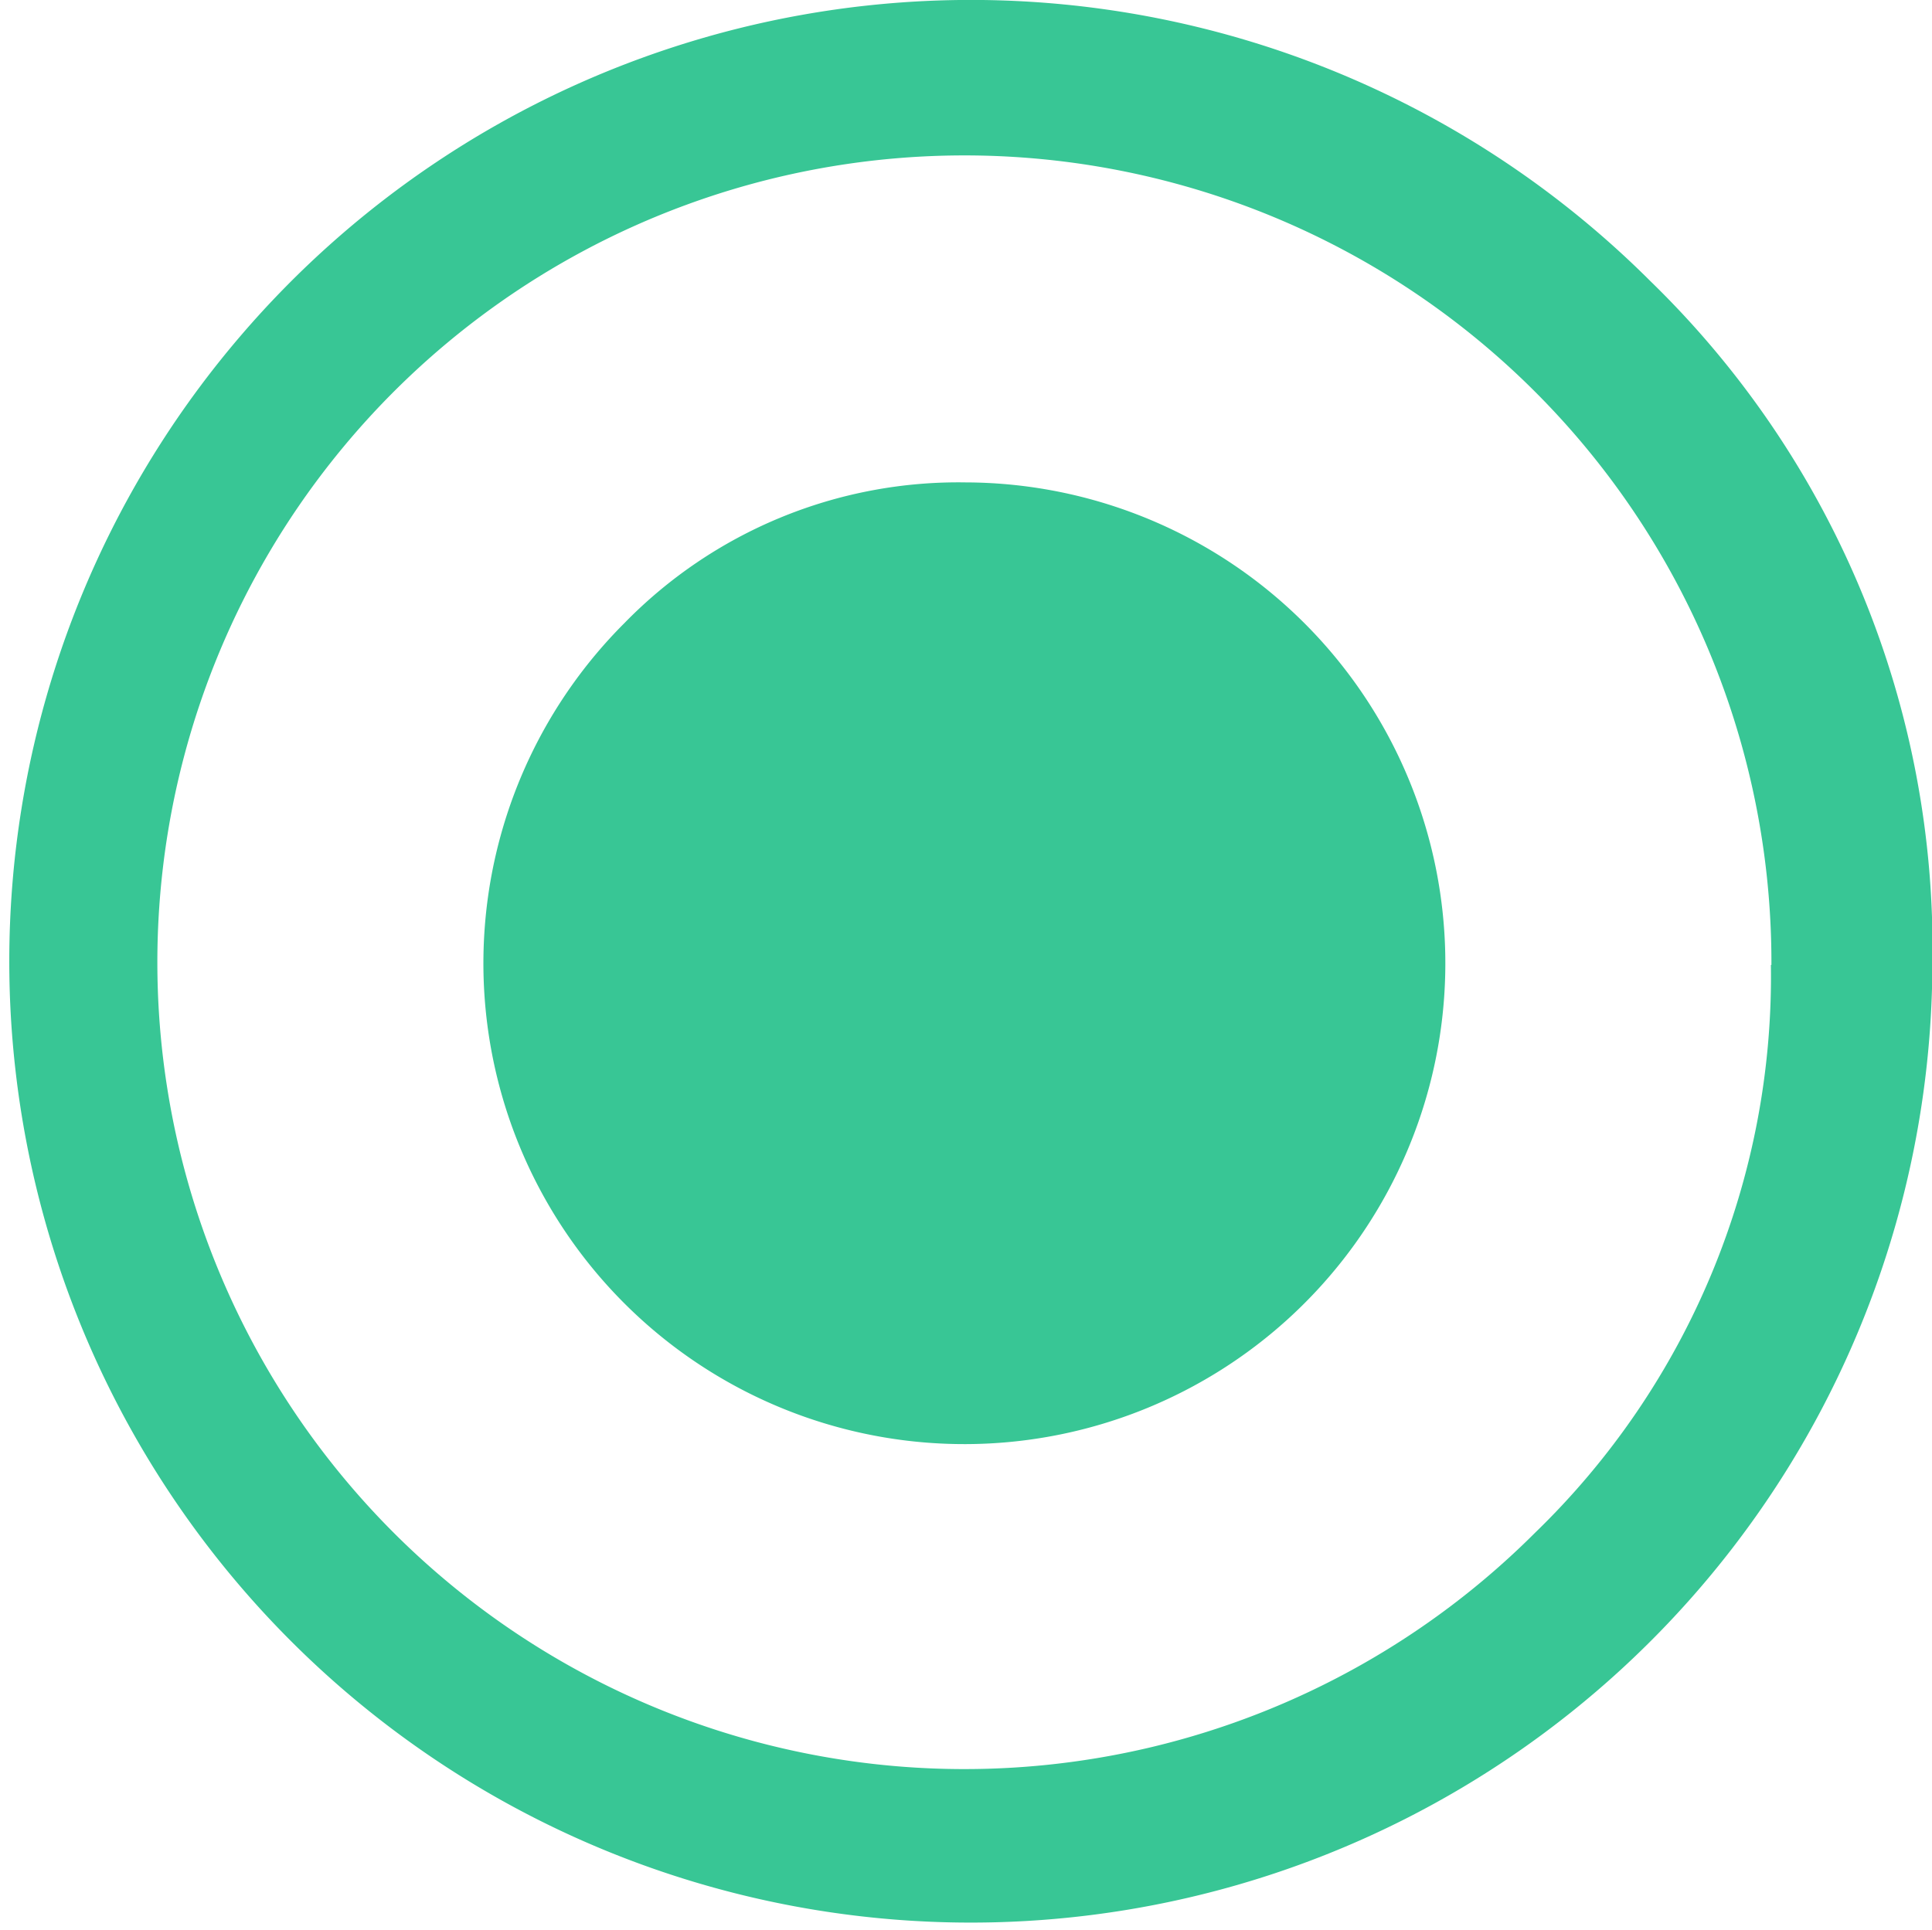 <svg xmlns="http://www.w3.org/2000/svg" width="14.991" height="14.979" viewBox="0 0 14.991 14.979">
  <path id="gr__circle" d="M822,6114.517a7.461,7.461,0,1,1-2.186-5.305A7.22,7.22,0,0,1,822,6114.517Zm-1.249,0a6.262,6.262,0,1,0-1.835,4.408A6.011,6.011,0,0,0,820.747,6114.517Zm-6.246-3.745a3.732,3.732,0,1,1-2.655,1.093A3.619,3.619,0,0,1,814.5,6110.772Z" transform="translate(-807.006 -6107.028)" fill="#38c695"/>
</svg>
